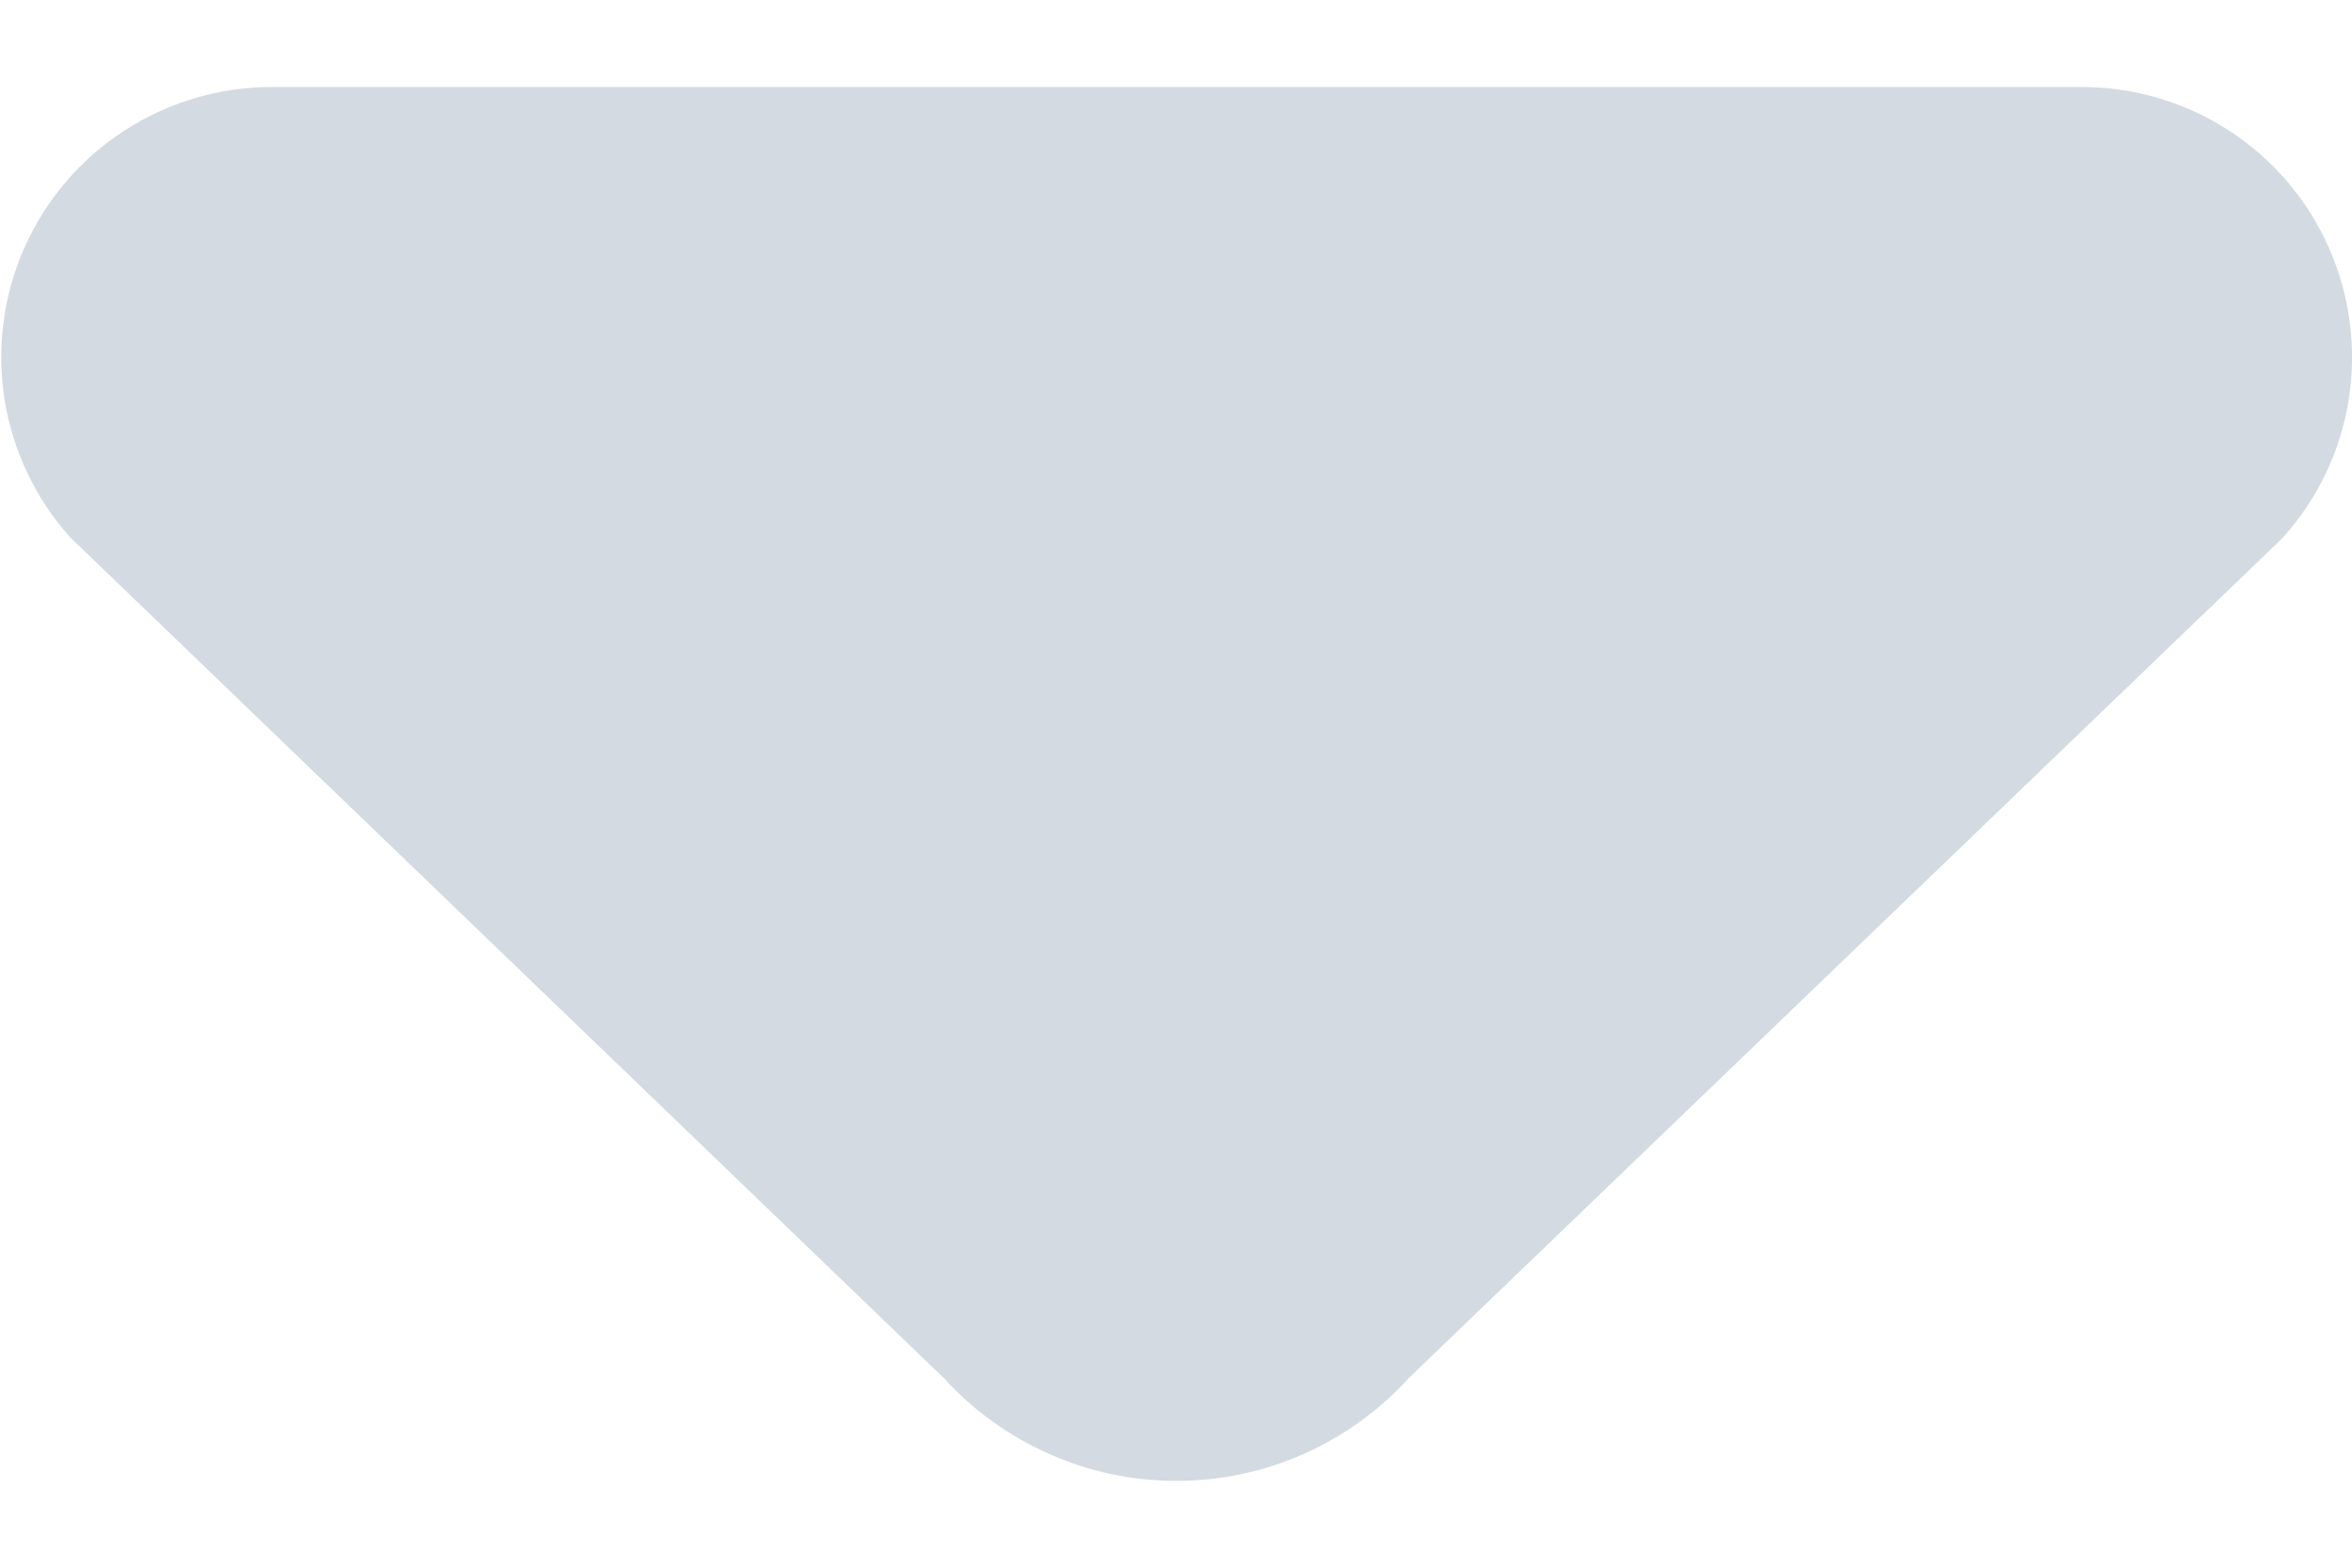 <svg width="12" height="8" viewBox="0 0 12 8" fill="none" xmlns="http://www.w3.org/2000/svg">
<path fill-rule="evenodd" clip-rule="evenodd" d="M7.187 7.033L11.644 2.747C11.823 2.55 11.941 2.304 11.983 2.041C12.025 1.778 11.99 1.508 11.882 1.264C11.774 1.02 11.598 0.813 11.374 0.667C11.15 0.522 10.889 0.444 10.623 0.444H1.381C1.115 0.445 0.855 0.523 0.632 0.668C0.409 0.813 0.233 1.02 0.125 1.263C0.017 1.506 -0.018 1.775 0.023 2.038C0.065 2.3 0.181 2.545 0.359 2.743L4.816 7.033C4.966 7.198 5.15 7.33 5.354 7.42C5.558 7.511 5.778 7.557 6.002 7.557C6.225 7.557 6.446 7.511 6.65 7.42C6.854 7.33 7.037 7.198 7.187 7.033Z" fill="#D4DAE2"/>
</svg>
